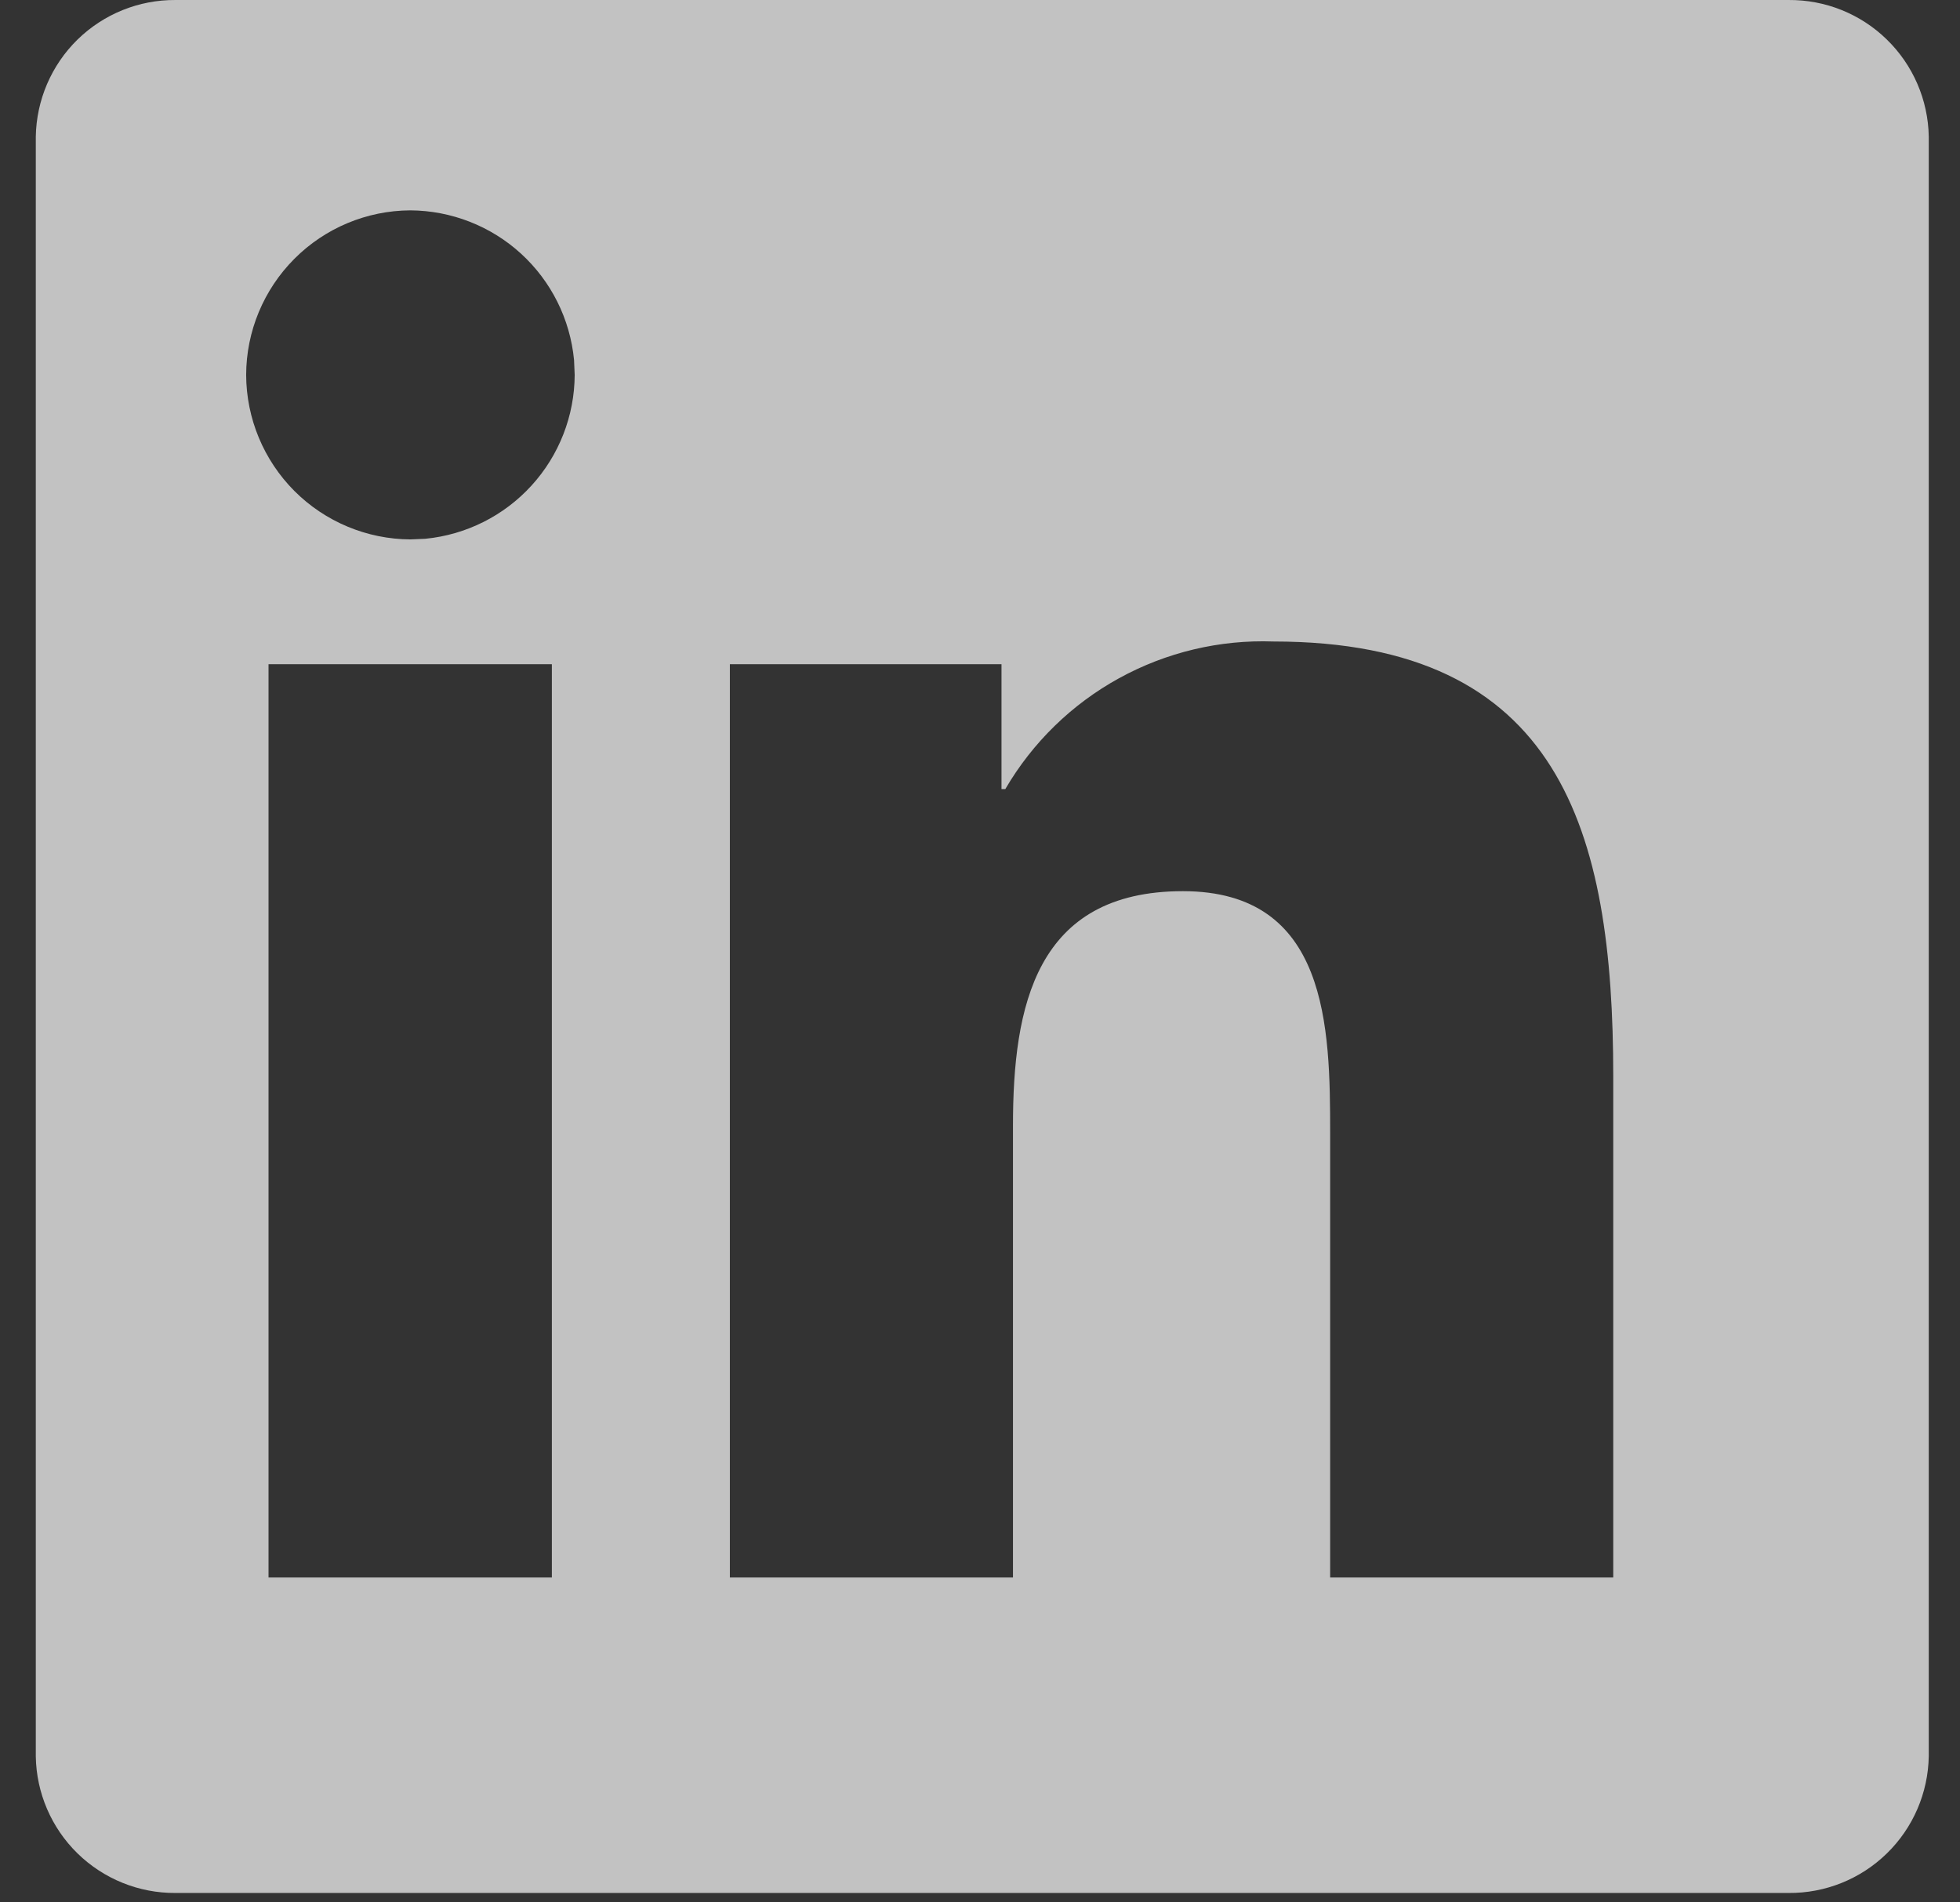 <svg width="34" height="33" viewBox="0 0 34 33" fill="none" xmlns="http://www.w3.org/2000/svg">
<rect x="0" y="0" width="34" height="33" fill="#333333" stroke="none"/>
<path d="M31.026 8.693e-05C31.662 -0.005 32.274 0.24 32.729 0.684C33.185 1.127 33.447 1.733 33.458 2.368V30.466C33.447 31.102 33.186 31.708 32.73 32.152C32.275 32.596 31.663 32.842 31.026 32.837H3.044C2.409 32.841 1.799 32.594 1.345 32.151C0.891 31.707 0.631 31.102 0.621 30.468V2.372C0.631 1.737 0.891 1.131 1.344 0.687C1.798 0.243 2.409 -0.004 3.044 8.693e-05H31.026ZM22.091 11.128C21.157 11.094 20.231 11.315 19.412 11.765C18.592 12.216 17.911 12.88 17.439 13.688H17.373V11.522H12.661V27.364H17.572V19.527C17.572 17.46 17.963 15.459 20.52 15.459C23.042 15.459 23.074 17.823 23.074 19.66V27.364H27.985V18.674C27.985 14.408 27.068 11.128 22.091 11.128ZM9.577 11.522H4.658V27.364H9.573V11.522H9.577ZM7.117 3.649C6.362 3.653 5.639 3.955 5.106 4.49C4.573 5.025 4.272 5.748 4.27 6.504C4.273 7.259 4.574 7.982 5.107 8.517C5.641 9.051 6.364 9.353 7.119 9.357L7.378 9.346C8.085 9.277 8.742 8.948 9.22 8.423C9.699 7.898 9.966 7.214 9.969 6.504L9.958 6.245C9.89 5.537 9.563 4.88 9.038 4.4C8.514 3.921 7.828 3.653 7.117 3.649Z" fill="white" fill-opacity="0.7"/>
</svg>
